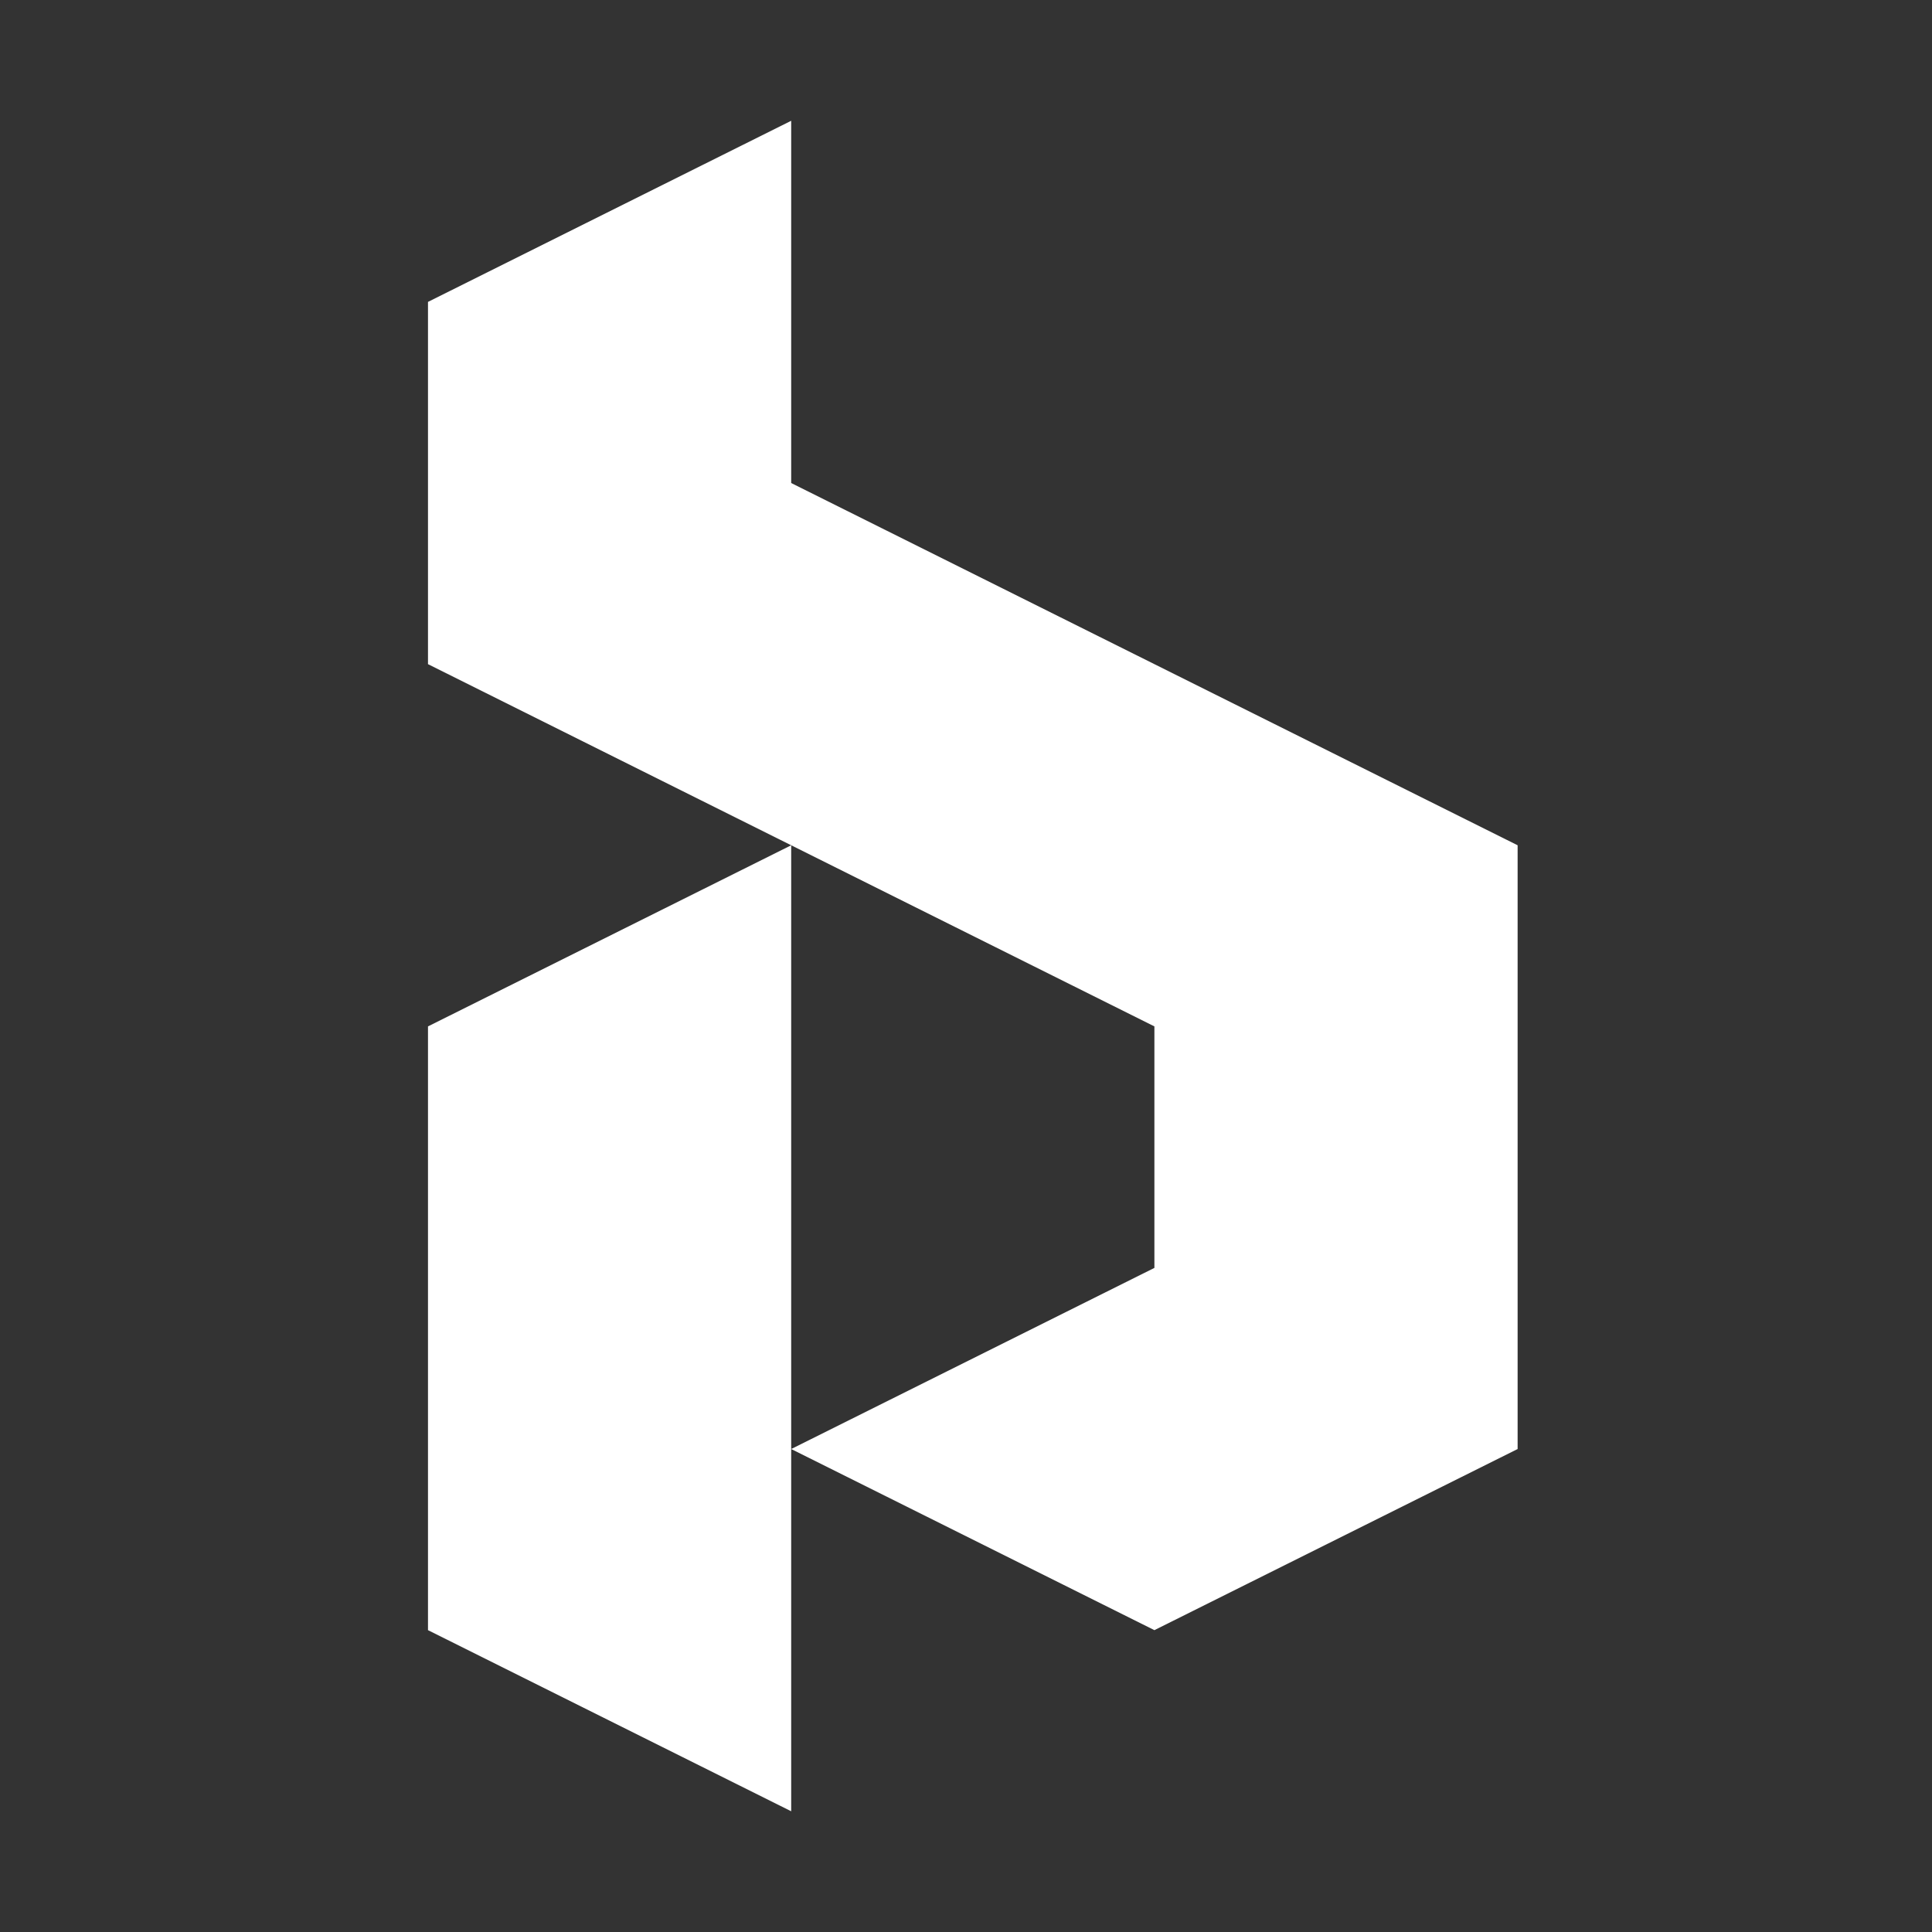 <?xml version="1.0" encoding="UTF-8" standalone="no"?>
<!DOCTYPE svg PUBLIC "-//W3C//DTD SVG 1.1//EN" "http://www.w3.org/Graphics/SVG/1.1/DTD/svg11.dtd">
<svg width="100%" height="100%" viewBox="0 0 96 96" version="1.1" xmlns="http://www.w3.org/2000/svg" xmlns:xlink="http://www.w3.org/1999/xlink" xml:space="preserve" xmlns:serif="http://www.serif.com/" style="fill-rule:evenodd;clip-rule:evenodd;stroke-linejoin:round;stroke-miterlimit:2;">
    <rect x="0" y="0" width="96" height="96" fill="#333333" stroke="none"/>
    <g transform="matrix(0.136,0,0,0.2,-79.316,-61.122)">
        <path d="M872.279,515.616L739.576,470.616L739.576,380.616L872.279,335.616L872.279,425.616L1137.69,515.616L1137.69,665.616L1004.98,710.616L872.279,665.616L1004.98,620.616L1004.98,560.616L872.279,515.616ZM872.279,665.616L872.279,755.616L739.576,710.616L739.576,560.616L872.279,515.616L872.279,665.616Z" style="fill:white;"/>
    </g>
</svg>
